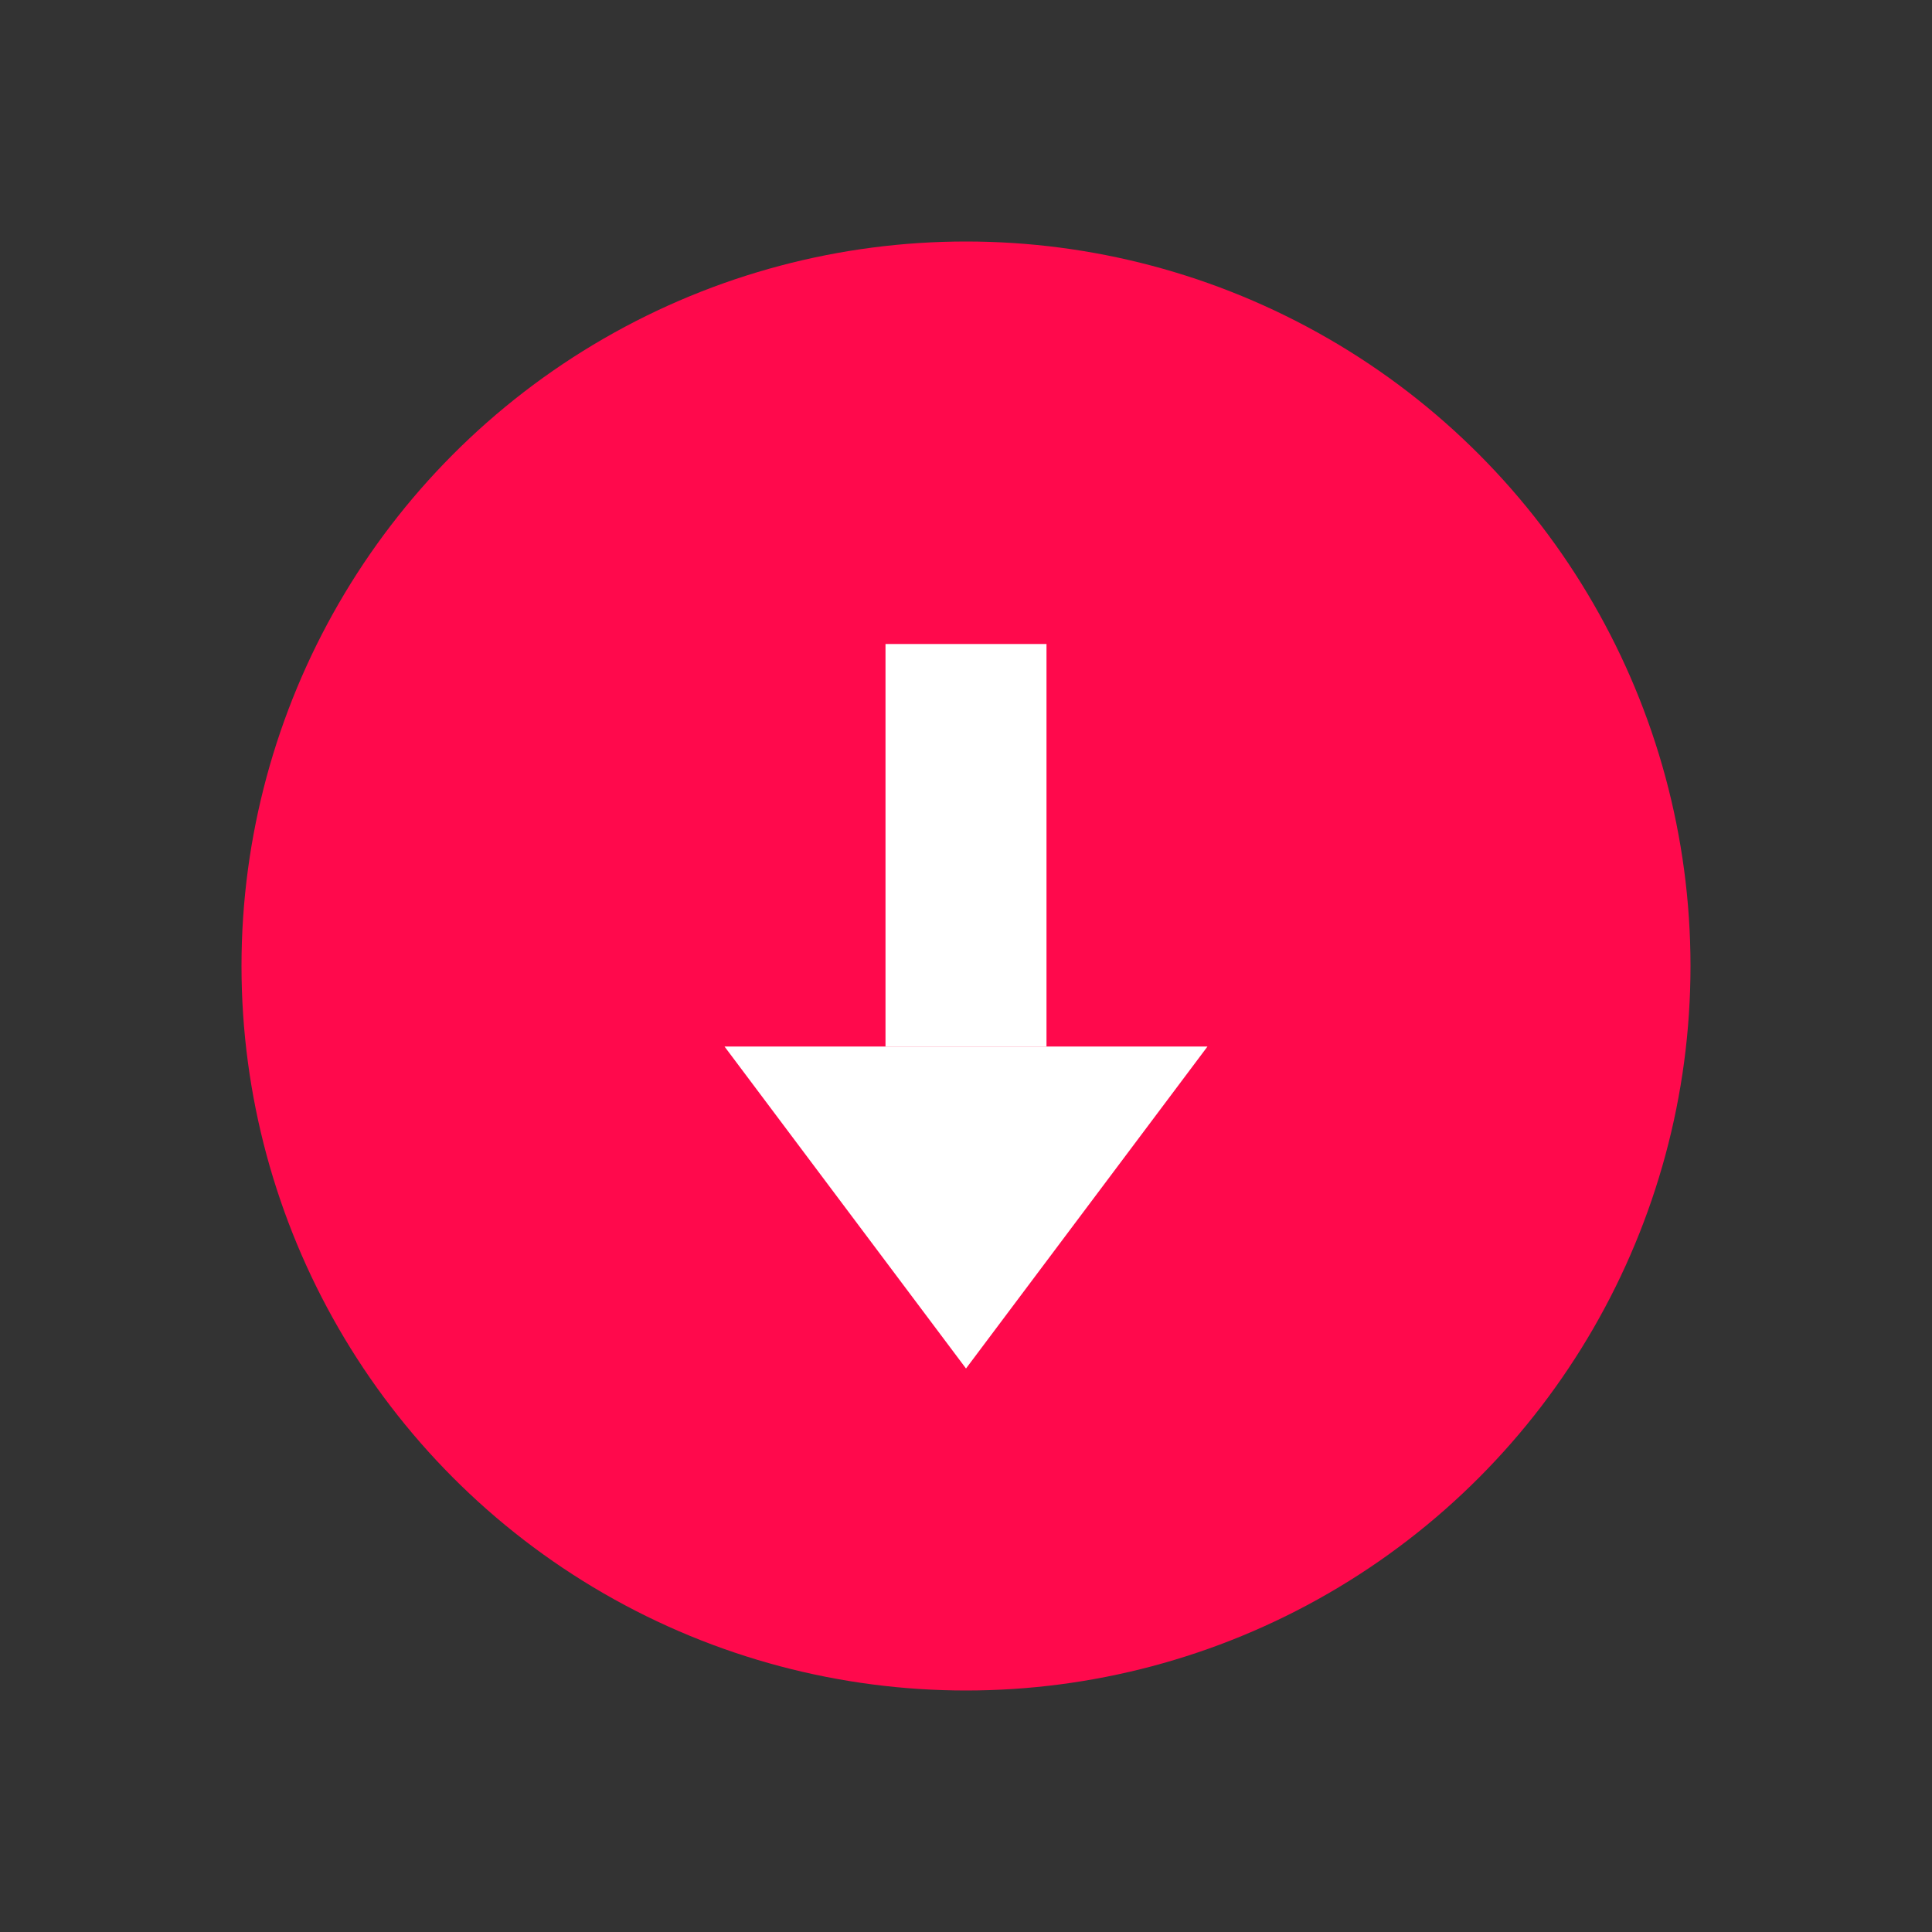 <?xml version="1.0" encoding="UTF-8"?>
<svg width="24px" height="24px" viewBox="0 0 24 24" version="1.1" xmlns="http://www.w3.org/2000/svg" xmlns:xlink="http://www.w3.org/1999/xlink">
    <rect x="0" y="0" width="24" height="24" fill="#333333" stroke="none"/>
    <title>down_icon</title>
    <g id="down_icon" stroke="none" stroke-width="1" fill="none" fill-rule="evenodd">
        <circle id="Oval" fill="#FF094C" cx="12" cy="12" r="9"></circle>
        <g id="Group" transform="translate(12, 12.5) scale(1, -1) translate(-12, -12.5) translate(9, 8)" fill="#FFFFFF">
            <polygon id="Triangle" points="3 0 6 4 0 4"></polygon>
            <rect id="Rectangle" x="2" y="4" width="2" height="5"></rect>
        </g>
    </g>
</svg>